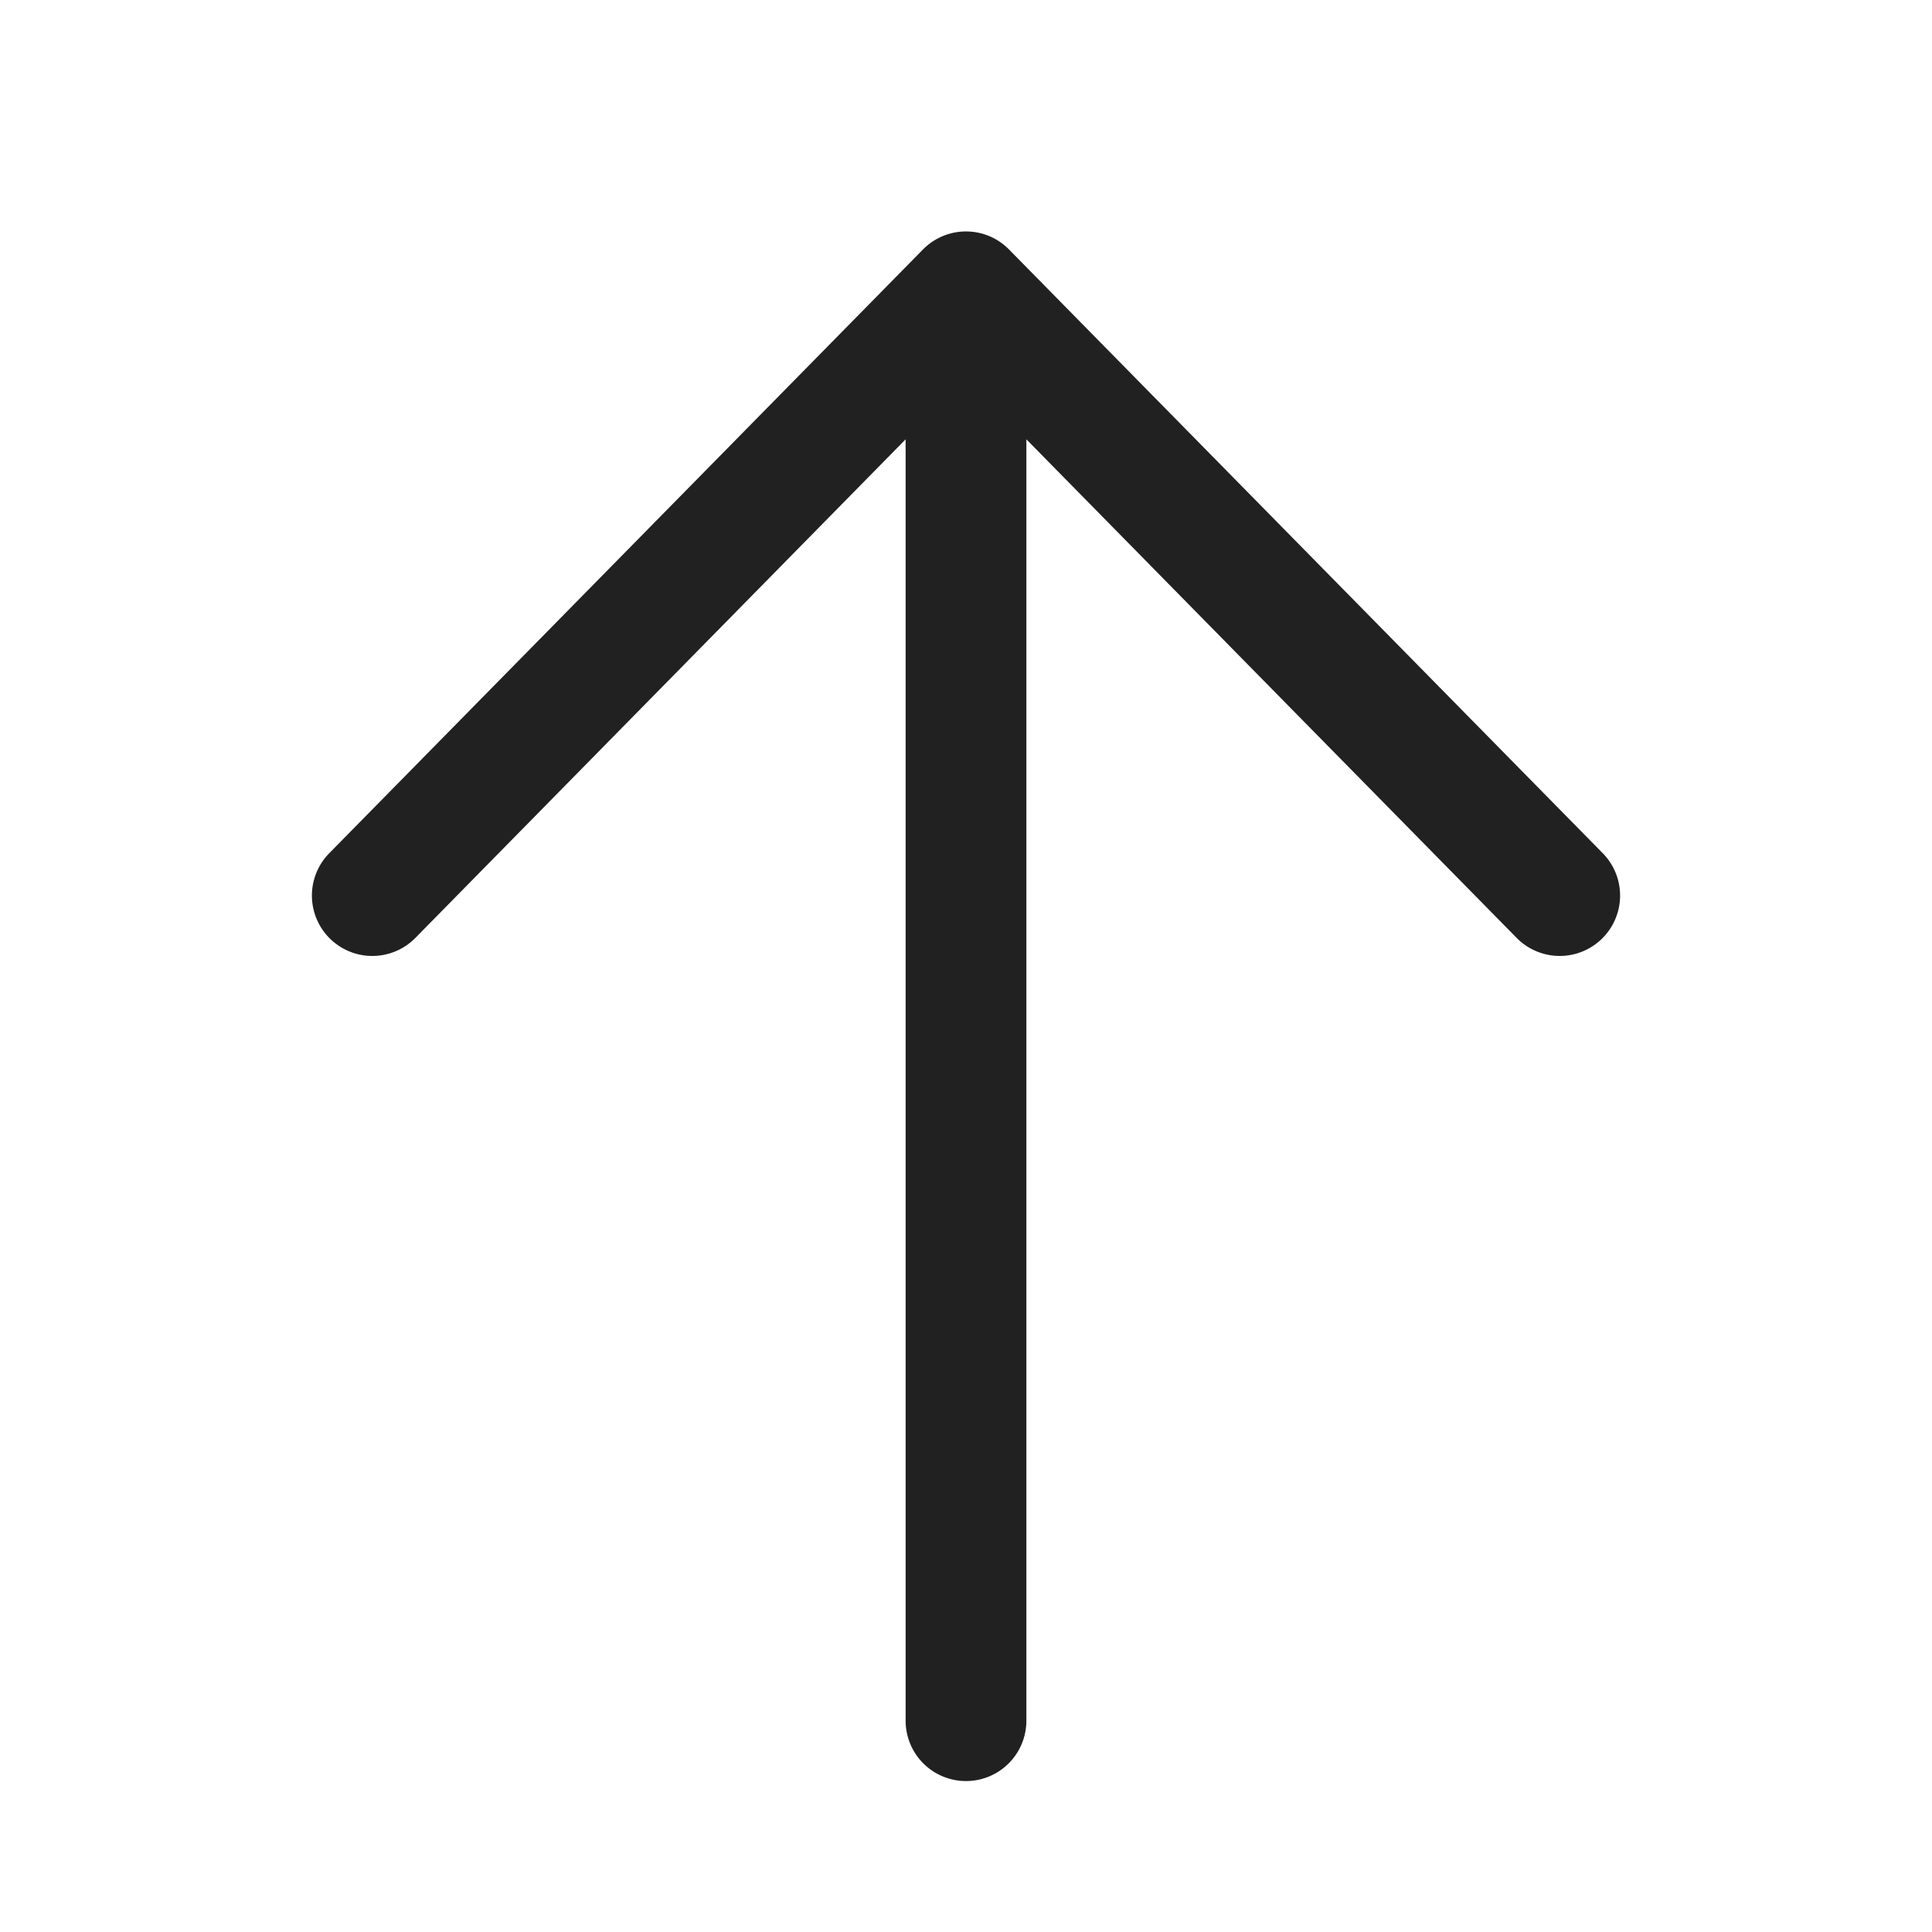 <svg viewBox="0 0 48 48" fill="none" xmlns="http://www.w3.org/2000/svg" height="1em" width="1em">
  <path d="M24 44.25a1.5 1.5 0 0 1-1.5-1.5V10.915L10.32 23.302a1.5 1.5 0 1 1-2.14-2.104L22.928 6.201a.61.61 0 0 1 .02-.02 1.5 1.5 0 0 1 2.145.042L39.82 21.198a1.5 1.5 0 1 1-2.139 2.104L25.5 10.915V42.75a1.5 1.5 0 0 1-1.5 1.5Z" fill="#212121"/>
</svg>

